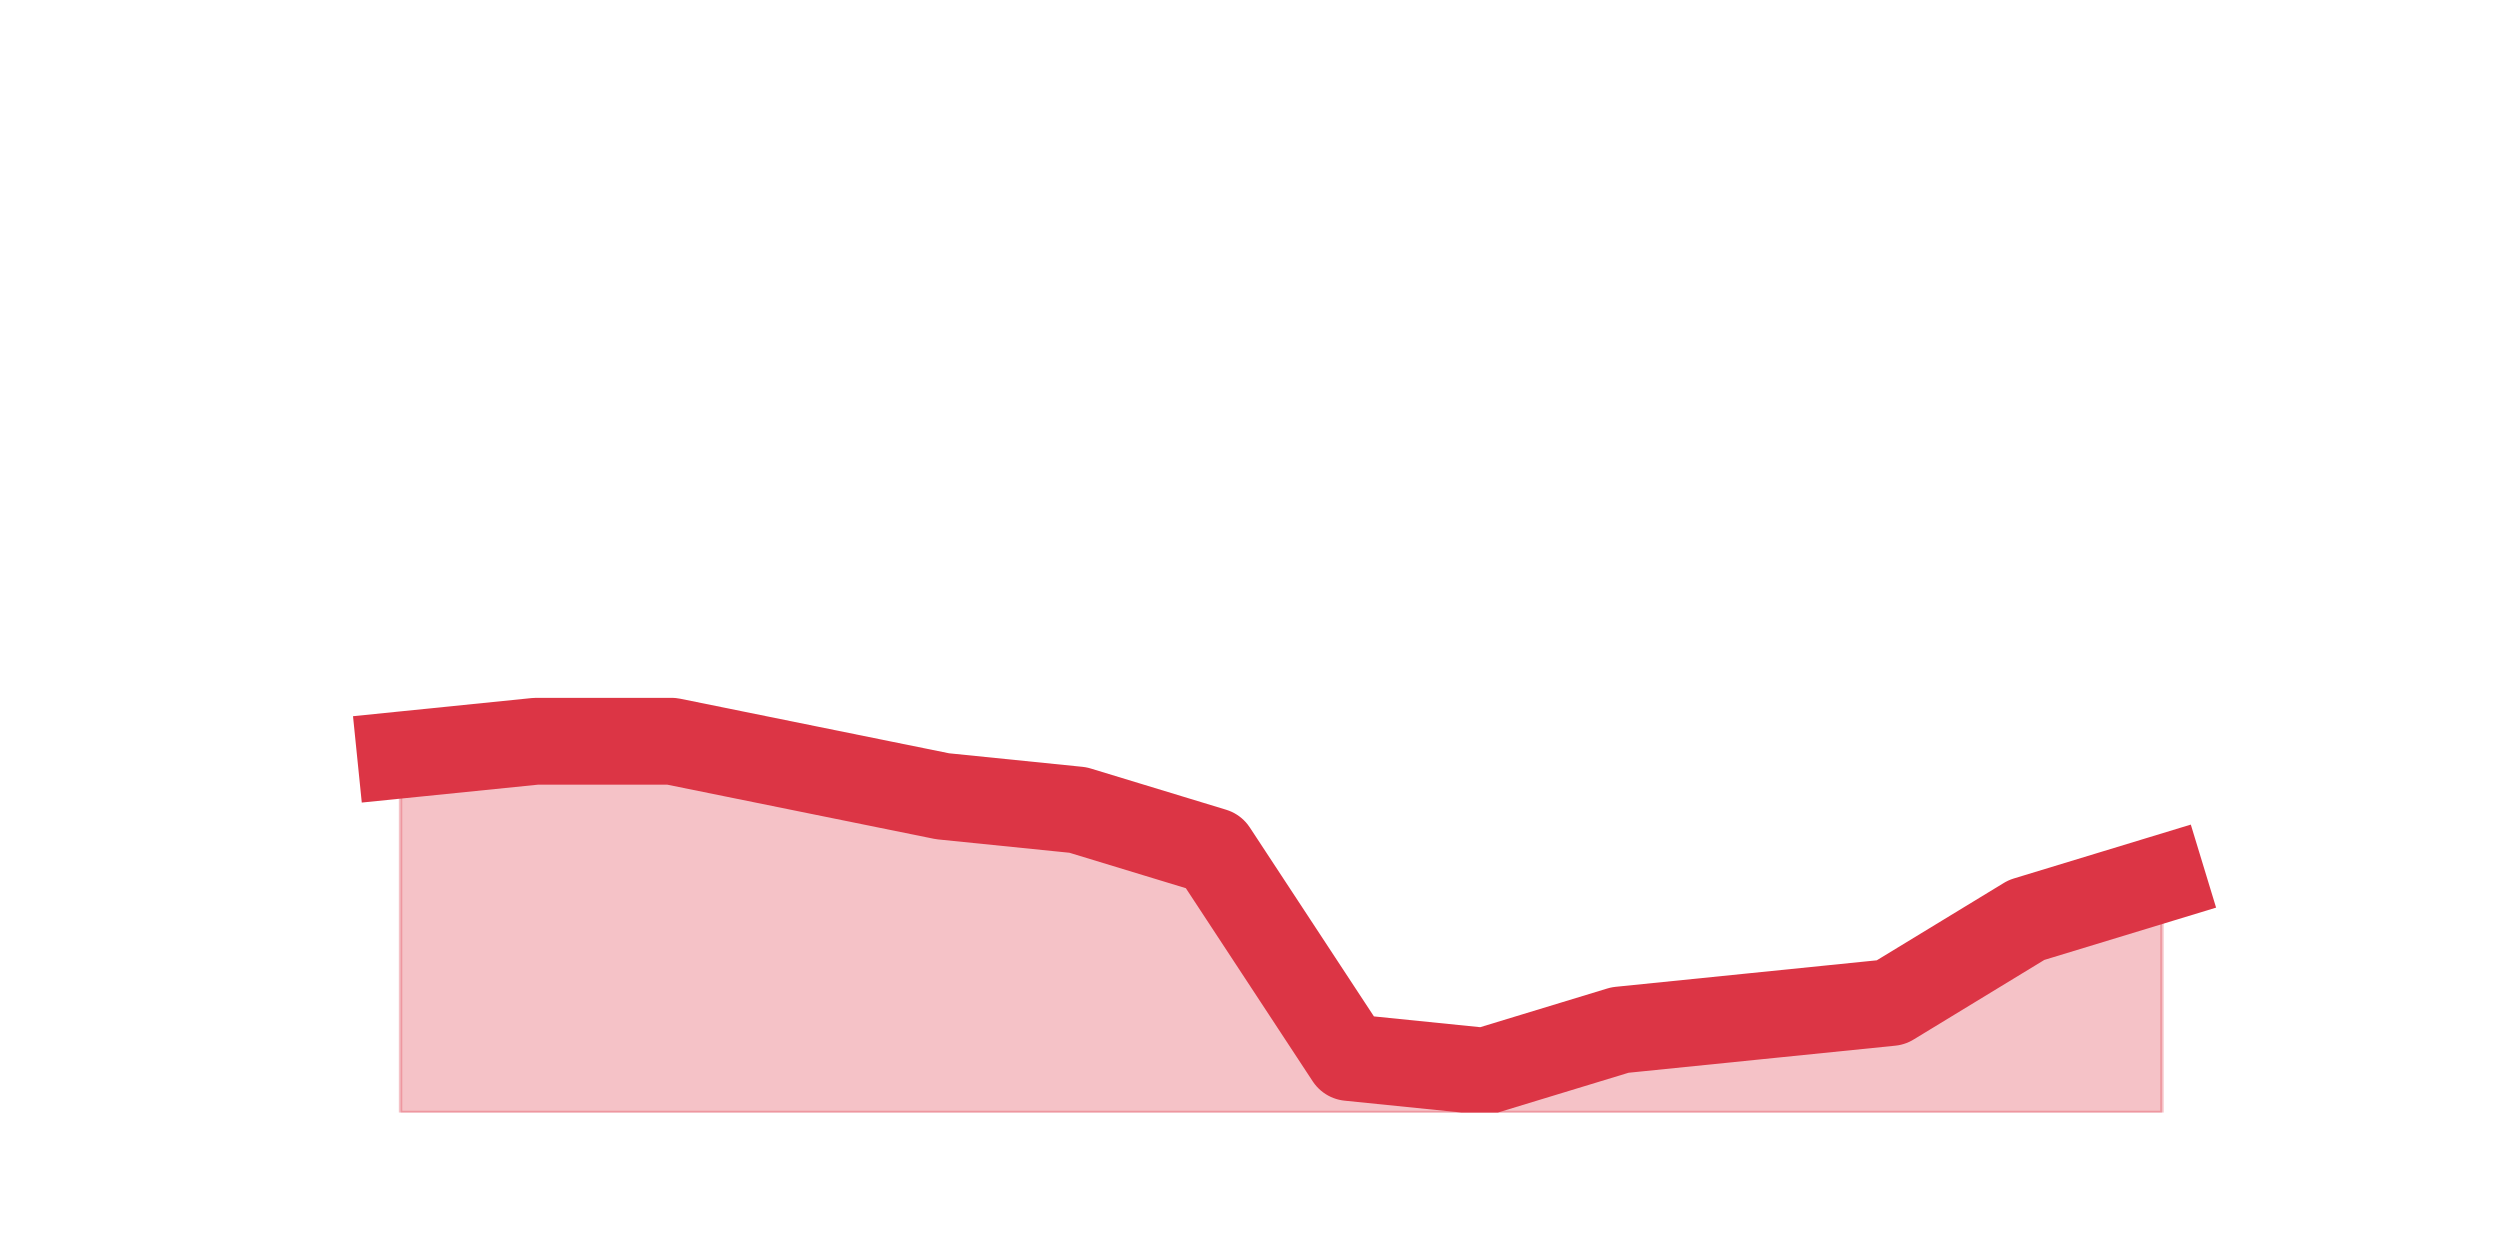 <?xml version="1.0" encoding="utf-8" standalone="no"?>
<!DOCTYPE svg PUBLIC "-//W3C//DTD SVG 1.1//EN"
  "http://www.w3.org/Graphics/SVG/1.1/DTD/svg11.dtd">
<!-- Created with matplotlib (https://matplotlib.org/) -->
<svg height="360pt" version="1.1" viewBox="0 0 720 360" width="720pt" xmlns="http://www.w3.org/2000/svg" xmlns:xlink="http://www.w3.org/1999/xlink">
 <defs>
  <style type="text/css">*{stroke-linecap:butt;stroke-linejoin:round;}</style>
 </defs>
 <g id="figure_1">
  <g id="patch_1">
   <path d="M 0 360 
L 720 360 
L 720 0 
L 0 0 
z
" style="fill:none;"/>
  </g>
  <g id="axes_1">
   <g id="matplotlib.axis_1"/>
   <g id="matplotlib.axis_2"/>
   <g id="PolyCollection_1">
    <defs>
     <path d="M 115.364 -142.56 
L 115.364 -39.6 
L 154.385 -39.6 
L 193.406 -39.6 
L 232.427 -39.6 
L 271.448 -39.6 
L 310.469 -39.6 
L 349.49 -39.6 
L 388.51 -39.6 
L 427.531 -39.6 
L 466.552 -39.6 
L 505.573 -39.6 
L 544.594 -39.6 
L 583.615 -39.6 
L 622.636 -39.6 
L 622.636 -106.92 
L 622.636 -106.92 
L 583.615 -95.04 
L 544.594 -71.28 
L 505.573 -67.32 
L 466.552 -63.36 
L 427.531 -51.48 
L 388.51 -55.44 
L 349.49 -114.84 
L 310.469 -126.72 
L 271.448 -130.68 
L 232.427 -138.6 
L 193.406 -146.52 
L 154.385 -146.52 
L 115.364 -142.56 
z
" id="m8bbaaa4cad" style="stroke:#dc3545;stroke-opacity:0.3;"/>
    </defs>
    <g clip-path="url(#p2b4e104b25)">
     <use style="fill:#dc3545;fill-opacity:0.3;stroke:#dc3545;stroke-opacity:0.3;" x="0" xlink:href="#m8bbaaa4cad" y="360"/>
    </g>
   </g>
   <g id="line2d_1">
    <path clip-path="url(#p2b4e104b25)" d="M 115.364 217.44 
L 154.385 213.48 
L 193.406 213.48 
L 232.427 221.4 
L 271.448 229.32 
L 310.469 233.28 
L 349.49 245.16 
L 388.51 304.56 
L 427.531 308.52 
L 466.552 296.64 
L 505.573 292.68 
L 544.594 288.72 
L 583.615 264.96 
L 622.636 253.08 
" style="fill:none;stroke:#dc3545;stroke-linecap:square;stroke-width:25;"/>
   </g>
  </g>
 </g>
 <defs>
  <clipPath id="p2b4e104b25">
   <rect height="277.2" width="558" x="90" y="43.2"/>
  </clipPath>
 </defs>
</svg>
